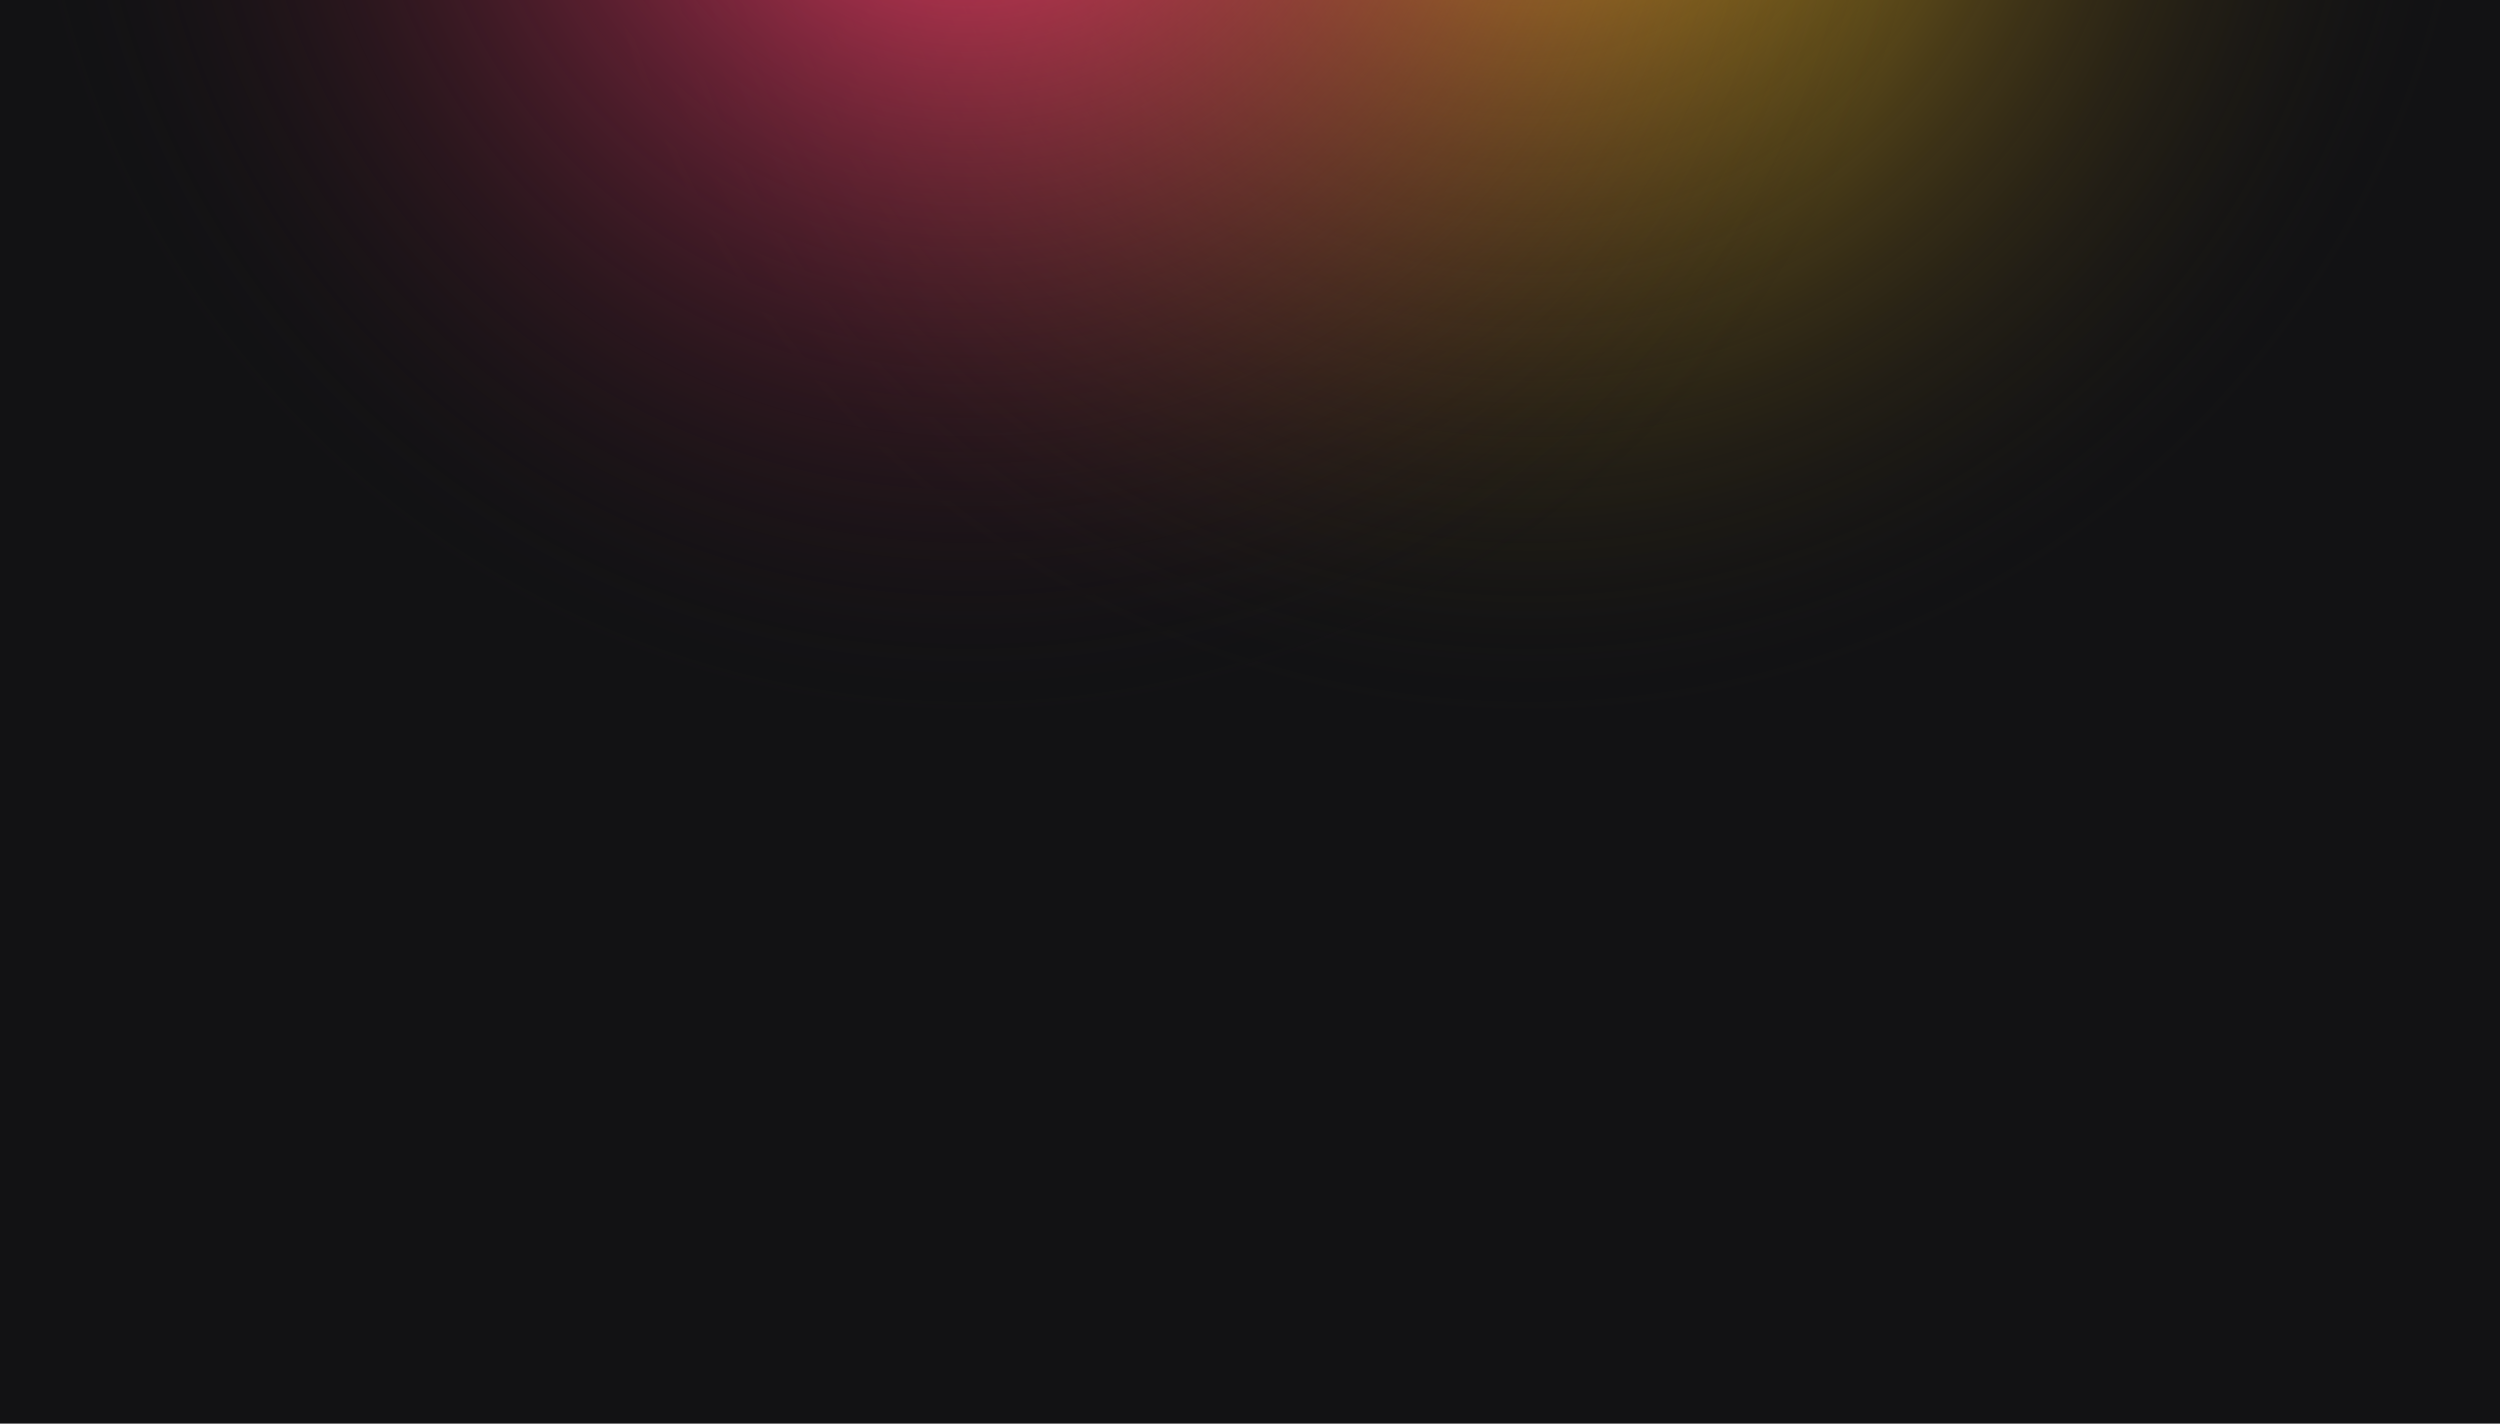 <?xml version="1.0" encoding="UTF-8" standalone="no"?>
<svg
   width="1440"
   height="820"
   viewBox="0 0 1440 820"
   fill="none"
   version="1.1"
   id="svg23"
   sodipodi:docname="background-desktop.svg"
   inkscape:version="1.1 (c68e22c387, 2021-05-23)"
   xmlns:inkscape="http://www.inkscape.org/namespaces/inkscape"
   xmlns:sodipodi="http://sodipodi.sourceforge.net/DTD/sodipodi-0.dtd"
   xmlns="http://www.w3.org/2000/svg"
   xmlns:svg="http://www.w3.org/2000/svg">
  <sodipodi:namedview
     id="namedview25"
     pagecolor="#ffffff"
     bordercolor="#666666"
     borderopacity="1.0"
     inkscape:pageshadow="2"
     inkscape:pageopacity="0.0"
     inkscape:pagecheckerboard="0"
     showgrid="false"
     inkscape:zoom="0.44840918"
     inkscape:cx="1091.6369"
     inkscape:cy="424.83519"
     inkscape:window-width="1366"
     inkscape:window-height="705"
     inkscape:window-x="-8"
     inkscape:window-y="-8"
     inkscape:window-maximized="1"
     inkscape:current-layer="svg23" />
  <rect
     style="fill:#121214;fill-opacity:1;fill-rule:evenodd;stroke-width:1.372"
     id="rect845"
     width="1440"
     height="820"
     x="0"
     y="0" />
  <g
     clip-path="url(#clip0_61385)"
     id="g6">
    <circle
       cx="881"
       cy="-137"
       r="559"
       transform="rotate(-180 881 -137)"
       fill="url(#paint0_radial_61385)"
       id="circle2" />
    <circle
       cx="559"
       cy="-137"
       r="559"
       transform="rotate(-180 559 -137)"
       fill="url(#paint1_radial_61385)"
       id="circle4" />
  </g>
  <defs
     id="defs21">
    <radialGradient
       id="paint0_radial_61385"
       cx="0"
       cy="0"
       r="1"
       gradientUnits="userSpaceOnUse"
       gradientTransform="translate(881 -137) rotate(90) scale(559)">
      <stop
         stop-color="#FFC323"
         id="stop8" />
      <stop
         offset="1"
         stop-color="#121214"
         stop-opacity="0"
         id="stop10" />
    </radialGradient>
    <radialGradient
       id="paint1_radial_61385"
       cx="0"
       cy="0"
       r="1"
       gradientUnits="userSpaceOnUse"
       gradientTransform="translate(559 -137) rotate(90) scale(559)">
      <stop
         stop-color="#FF3D6E"
         id="stop13" />
      <stop
         offset="1"
         stop-color="#121214"
         stop-opacity="0"
         id="stop15" />
    </radialGradient>
    <clipPath
       id="clip0_61385">
      <rect
         width="1440"
         height="820"
         fill="white"
         id="rect18" />
    </clipPath>
  </defs>
</svg>
